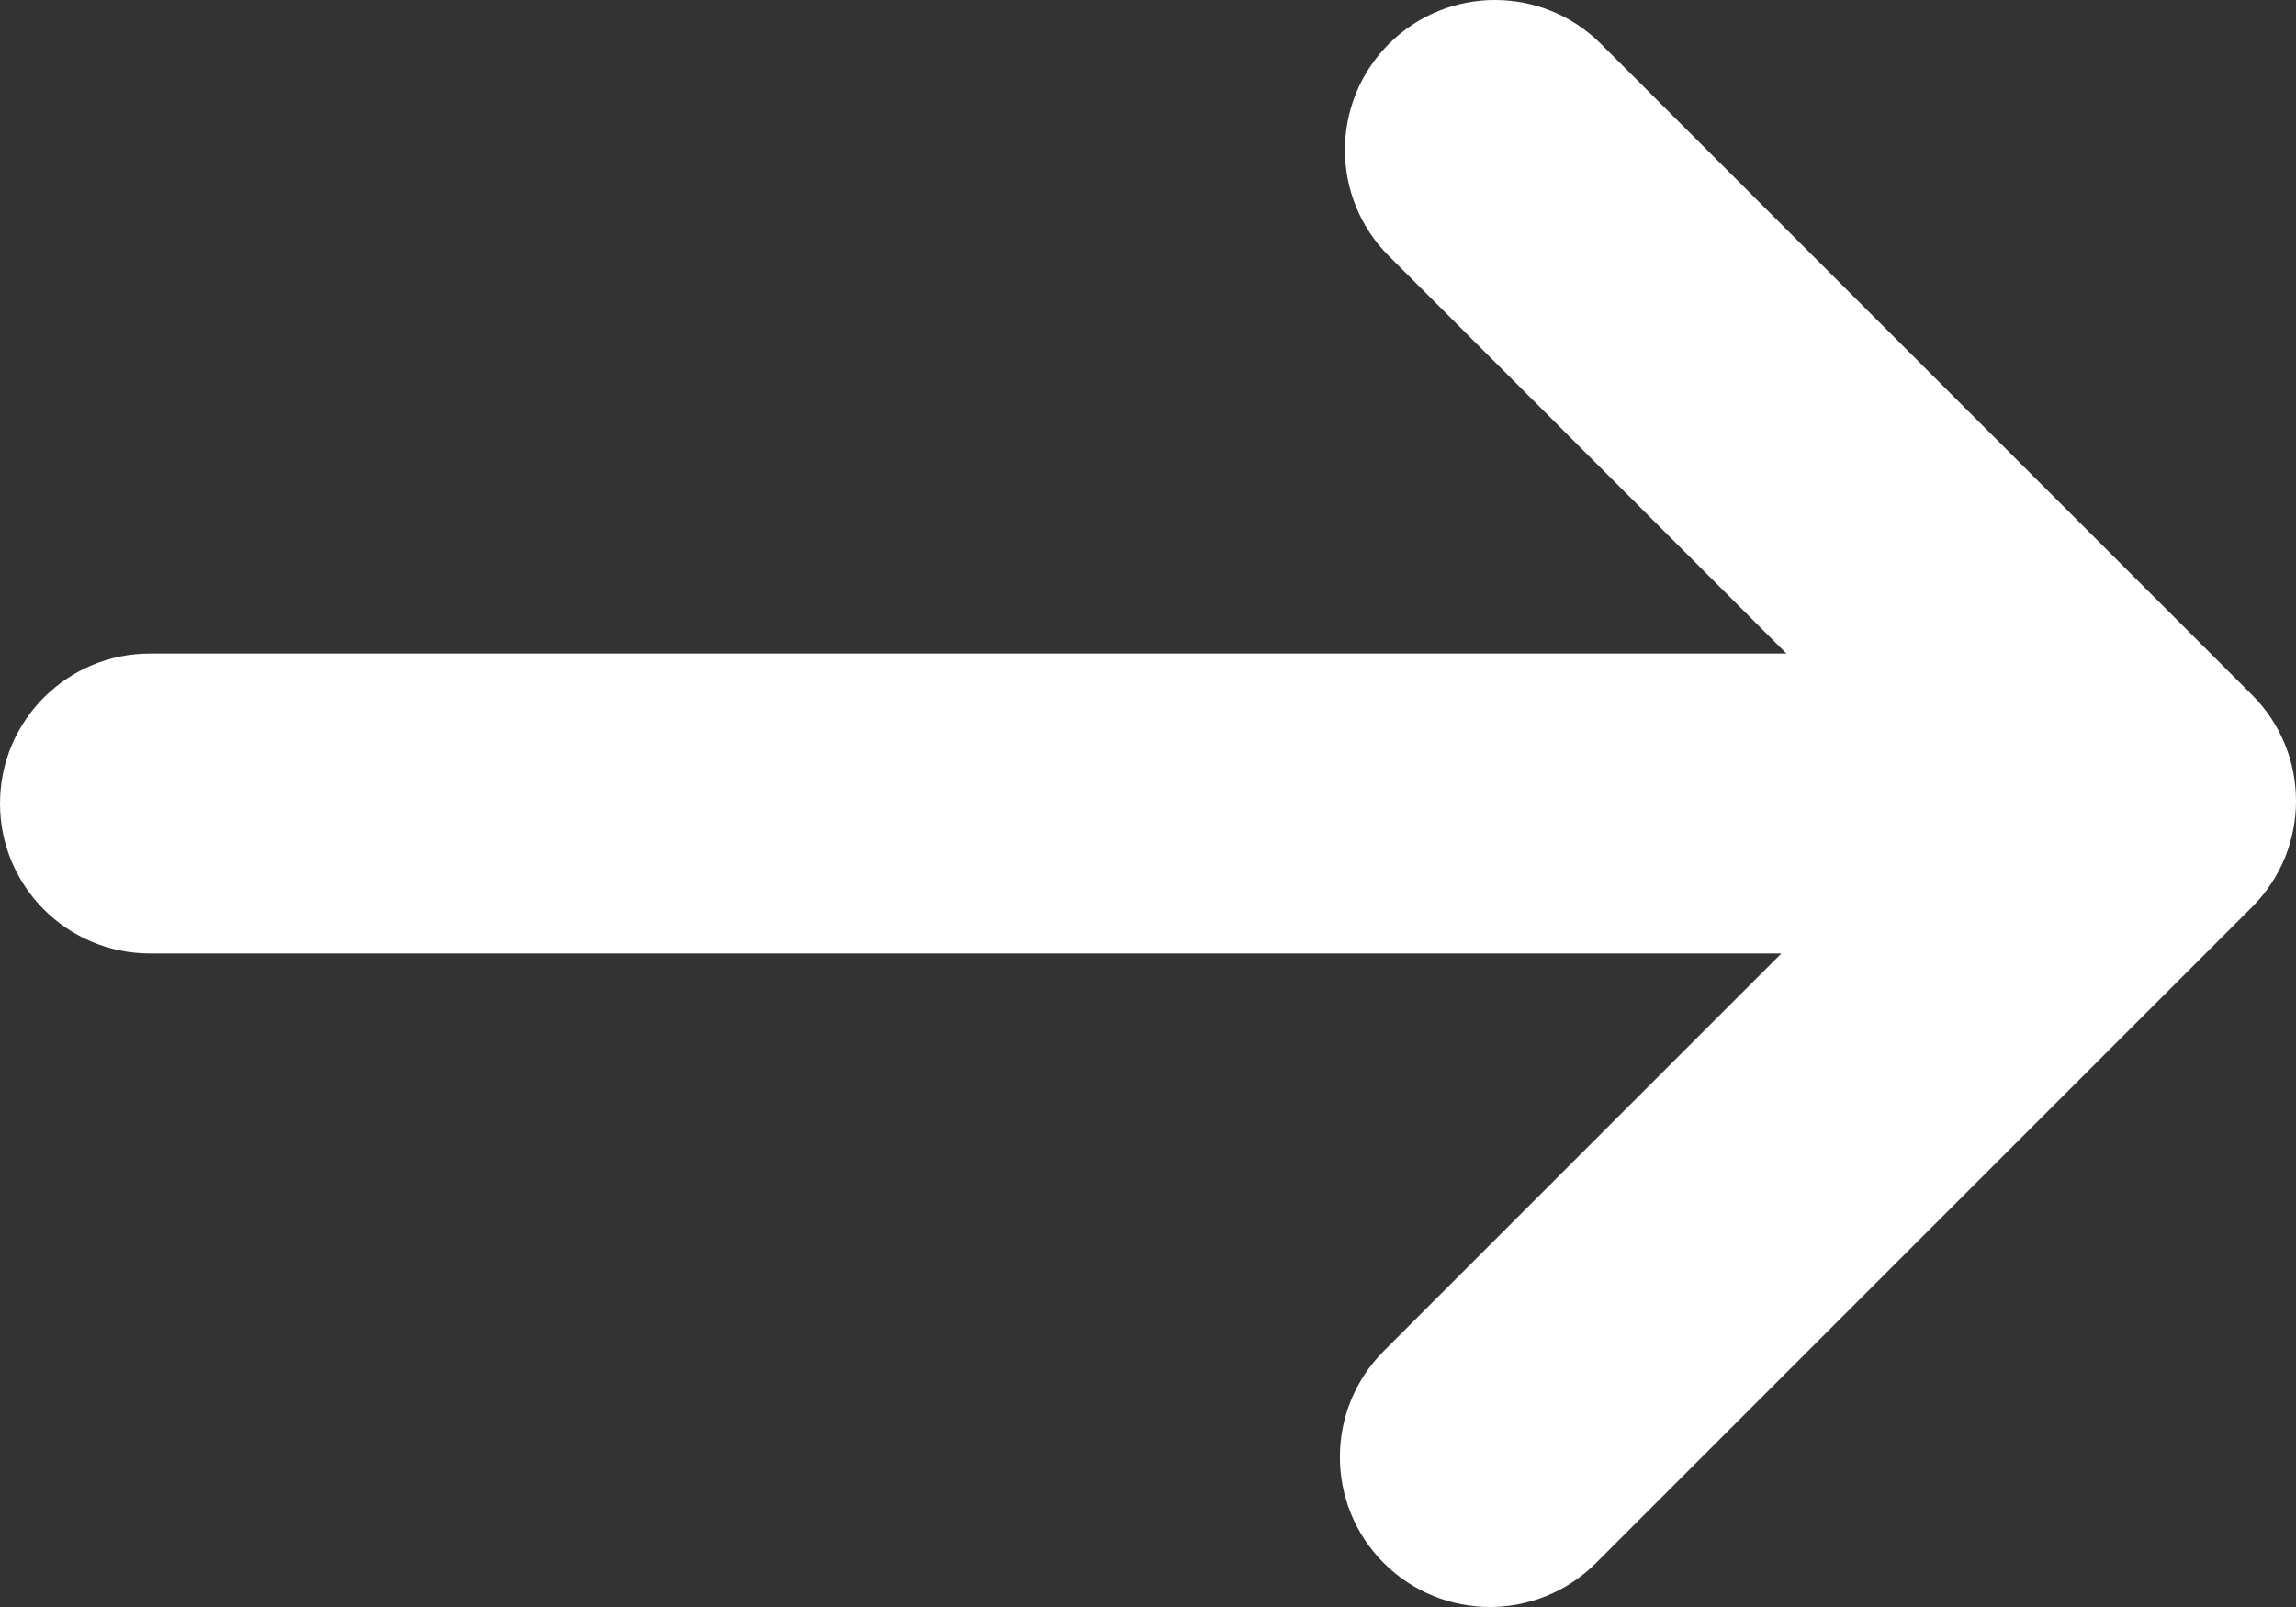 <?xml version="1.0" encoding="utf-8"?>
<!-- Generator: Adobe Illustrator 16.0.0, SVG Export Plug-In . SVG Version: 6.00 Build 0)  -->
<!DOCTYPE svg PUBLIC "-//W3C//DTD SVG 1.1//EN" "http://www.w3.org/Graphics/SVG/1.1/DTD/svg11.dtd">
<svg version="1.1" id="_x2014_ÎÓÈ_x5F_1" xmlns="http://www.w3.org/2000/svg" xmlns:xlink="http://www.w3.org/1999/xlink"
	 x="0px" y="0px" width="500px" height="350px" viewBox="0 0 500 350" enable-background="new 0 0 500 350" xml:space="preserve">
<rect x="0" y="0" width="500" height="350" fill="#333333" stroke="none"/>
<path fill="#FFFFFF" d="M302.452,9.567L302.452,9.567c-12.755,12.756-12.755,33.438,0,46.192l86.579,86.578H32.663
	C14.624,142.337,0,156.96,0,175l0,0c0,18.04,14.624,32.663,32.663,32.663h355.271l-86.578,86.579
	c-12.756,12.754-12.756,33.437,0,46.19v0.001c12.756,12.755,33.437,12.755,46.191,0l142.887-142.887
	c12.756-12.756,12.756-33.438,0-46.192L348.645,9.566C335.889-3.189,315.208-3.189,302.452,9.567z"/>
</svg>
